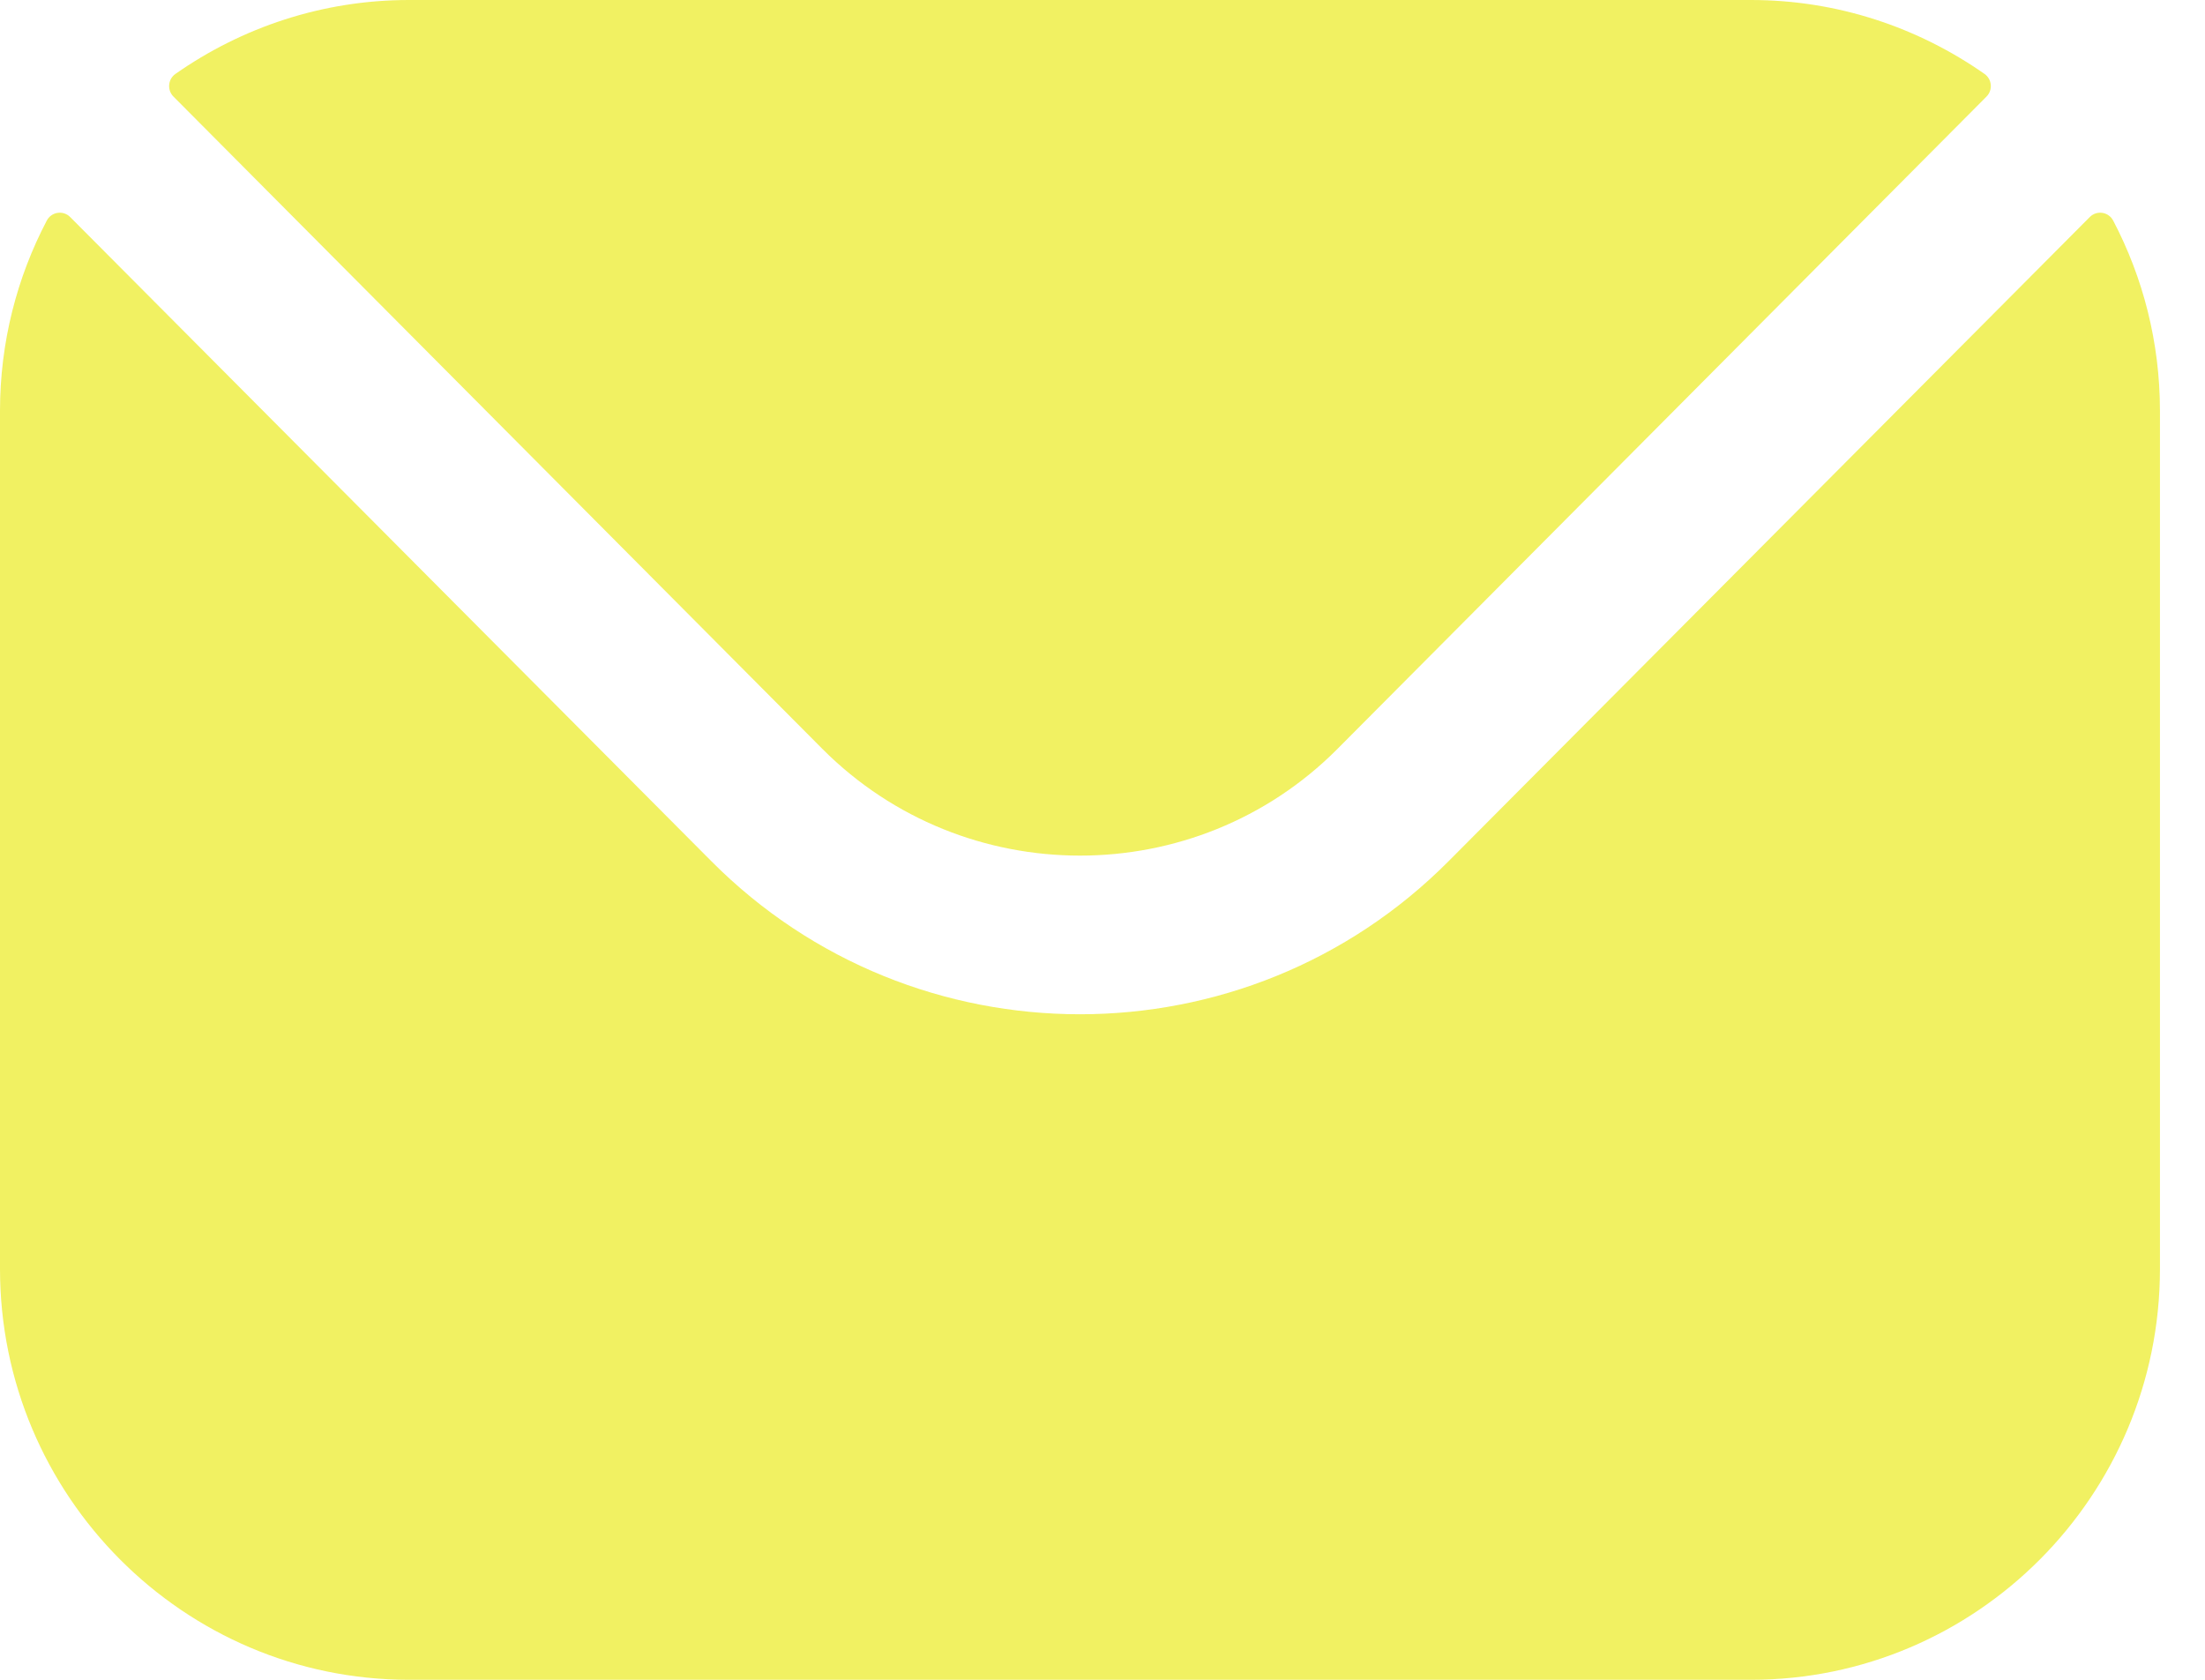 <svg width="21" height="16" viewBox="0 0 21 16" fill="none" xmlns="http://www.w3.org/2000/svg">
<path fill-rule="evenodd" clip-rule="evenodd" d="M1.652 0.92L7.834 7.135C9.183 8.487 11.387 8.489 12.736 7.135L18.919 0.92C18.981 0.858 18.972 0.754 18.9 0.704C18.269 0.262 17.502 0 16.676 0H3.895C3.069 0 2.302 0.262 1.671 0.704C1.599 0.754 1.59 0.858 1.652 0.92ZM-0 3.914C-0 3.261 0.161 2.644 0.445 2.102C0.489 2.017 0.602 2 0.669 2.068L6.773 8.201C8.706 10.147 11.864 10.148 13.798 8.201L19.902 2.068C19.969 2 20.082 2.017 20.126 2.102C20.41 2.644 20.571 3.261 20.571 3.914V12.086C20.571 14.246 18.823 16 16.676 16H3.895C1.748 16 -0 14.246 -0 12.086V3.914Z" fill="#F1F162"/>
</svg>
